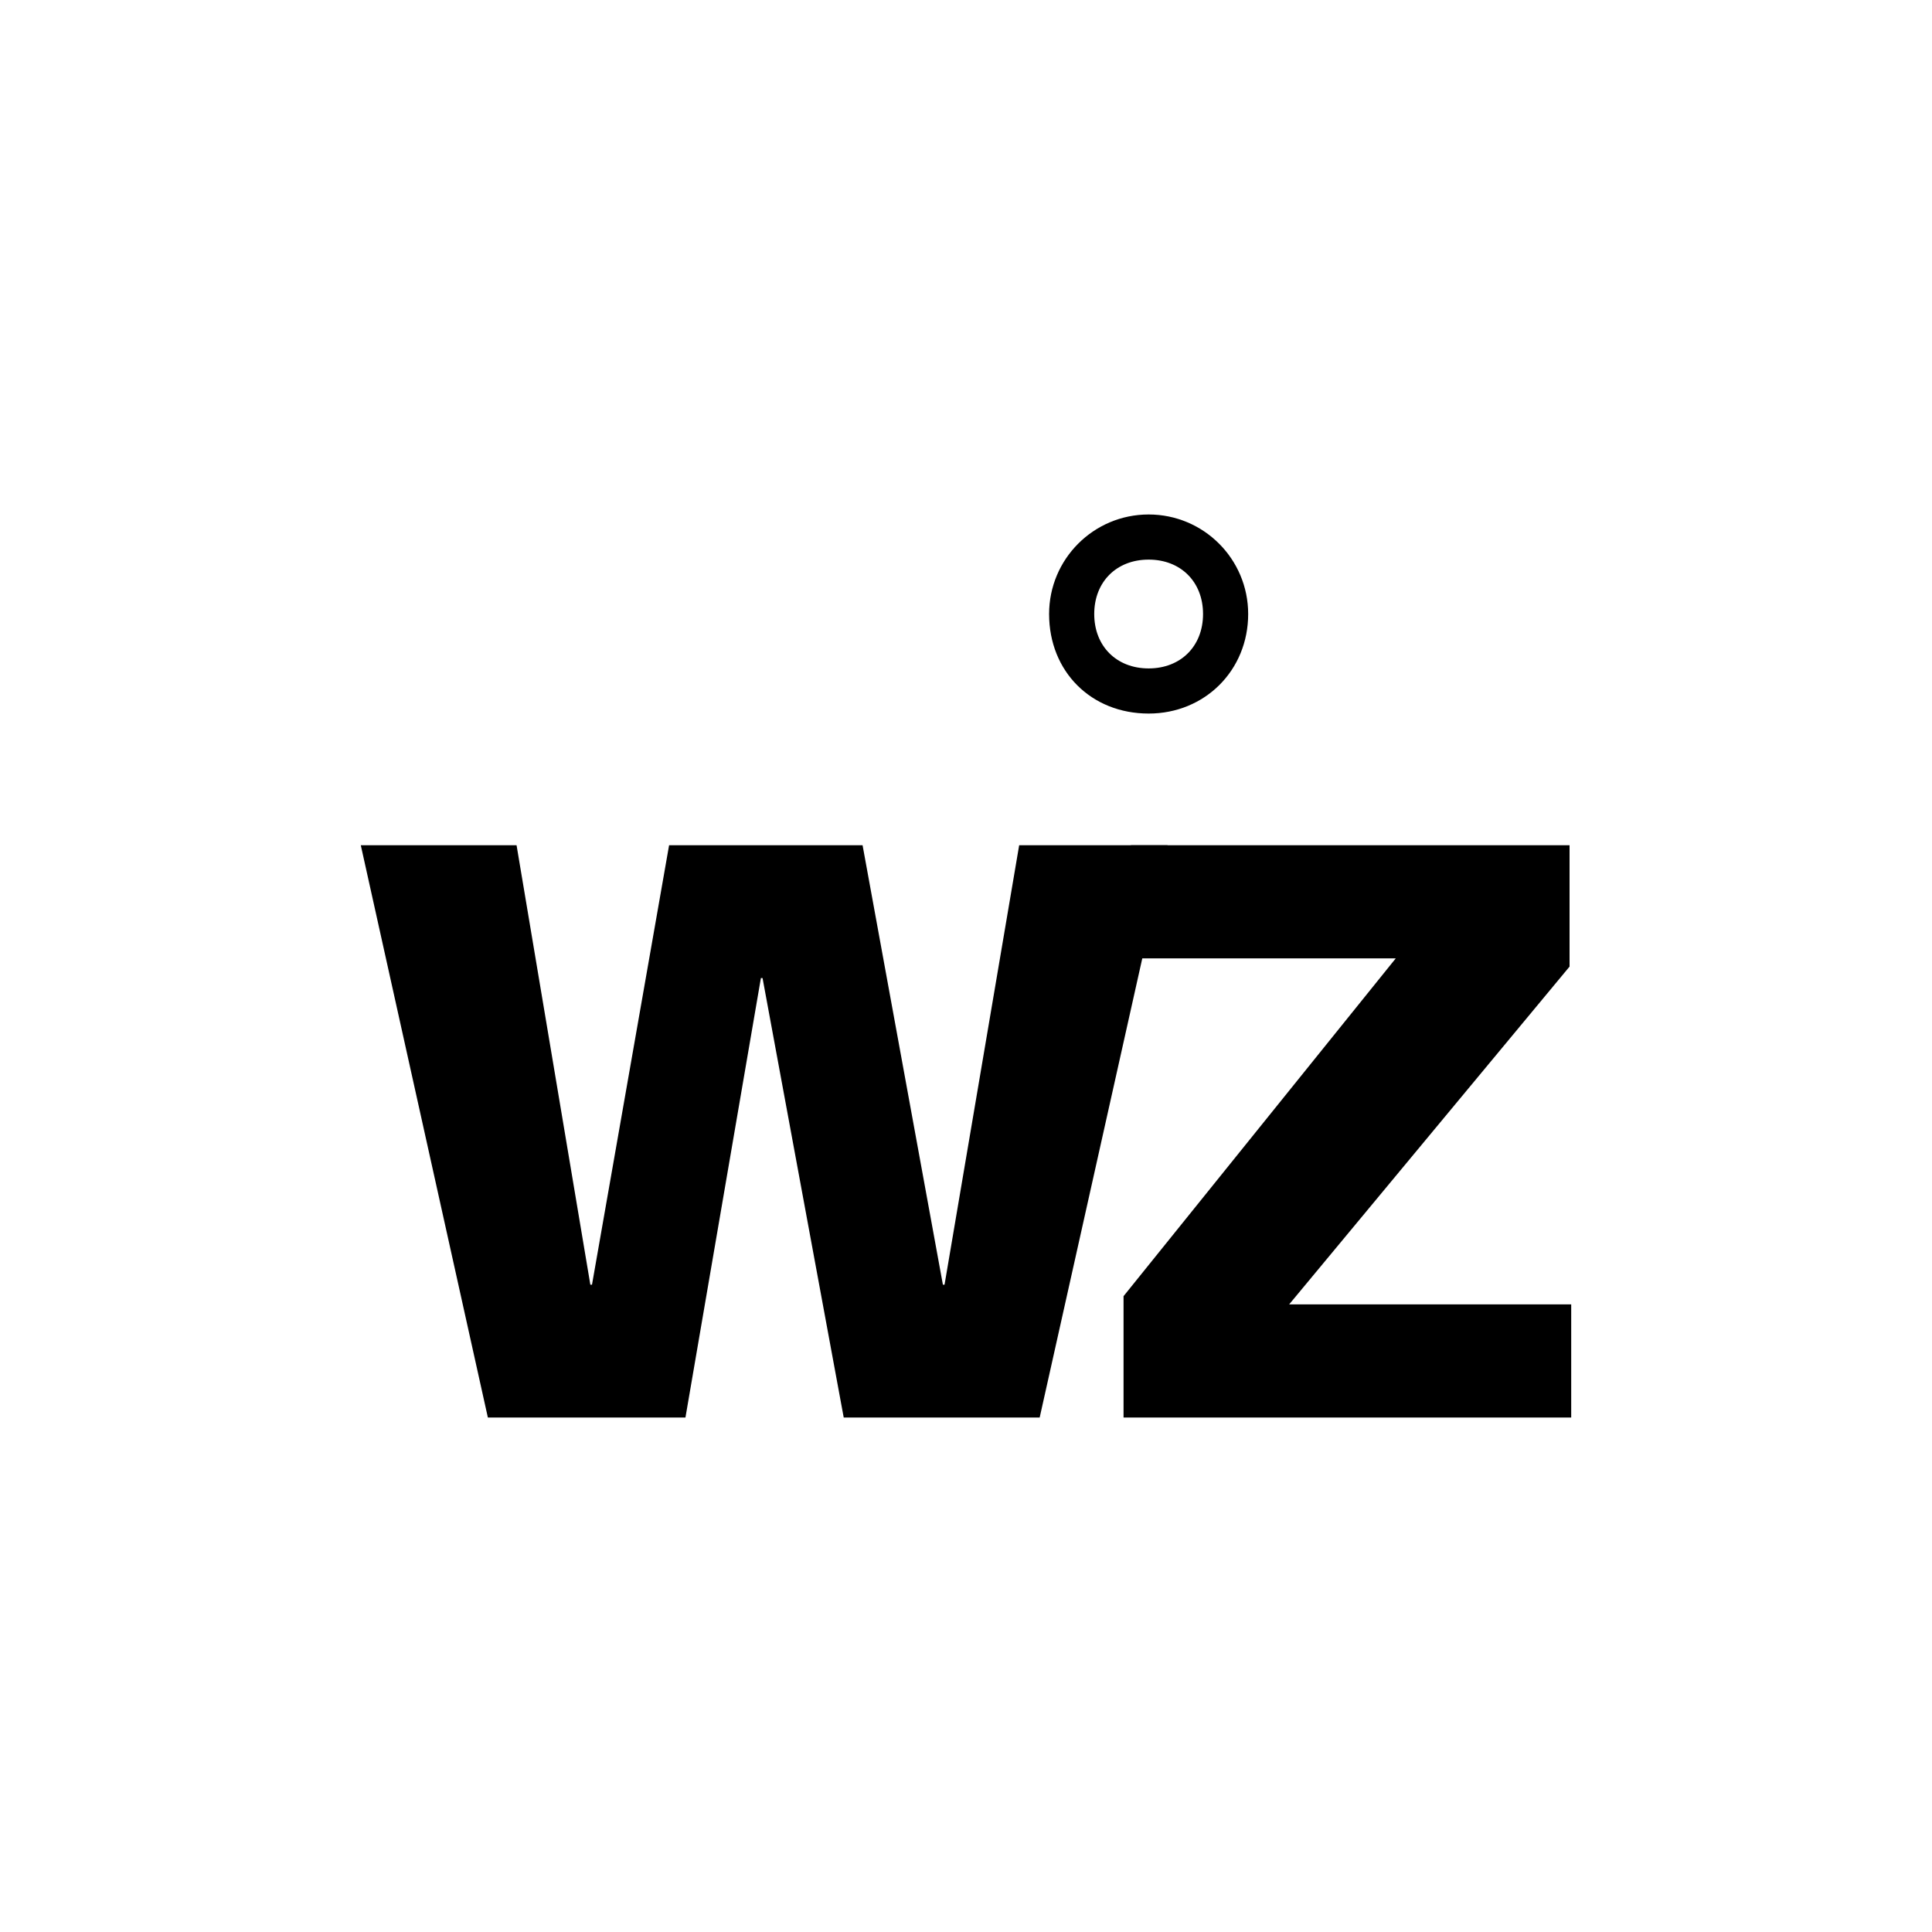 <?xml version="1.0" encoding="UTF-8" standalone="no"?>
<svg
   xmlns:dc="http://purl.org/dc/elements/1.1/"
   xmlns:cc="http://creativecommons.org/ns#"
   xmlns:rdf="http://www.w3.org/1999/02/22-rdf-syntax-ns#"
   xmlns:svg="http://www.w3.org/2000/svg"
   xmlns="http://www.w3.org/2000/svg"
   xmlns:sodipodi="http://sodipodi.sourceforge.net/DTD/sodipodi-0.dtd"
   xmlns:inkscape="http://www.inkscape.org/namespaces/inkscape"
   width="75"
   height="75"
   fill="none"
   viewBox="0 0 75 75"
   version="1.1"
   id="svg18"
   sodipodi:docname="cjs-logo.svg"
   inkscape:version="1.0.1 (c497b03c, 2020-09-10)"
   inkscape:export-filename="/Users/victor/Desktop/projects/mystore/public/favicon.png"
   inkscape:export-xdpi="96"
   inkscape:export-ydpi="96">
  <defs
     id="defs22" />
  <sodipodi:namedview
     pagecolor="#ffffff"
     bordercolor="#666666"
     borderopacity="1"
     objecttolerance="10"
     gridtolerance="10"
     guidetolerance="10"
     inkscape:pageopacity="0"
     inkscape:pageshadow="2"
     inkscape:window-width="1280"
     inkscape:window-height="693"
     id="namedview20"
     showgrid="false"
     inkscape:zoom="4.6744953"
     inkscape:cx="24.974691"
     inkscape:cy="29.075407"
     inkscape:window-x="0"
     inkscape:window-y="189"
     inkscape:window-maximized="0"
     inkscape:current-layer="svg18"
     inkscape:document-rotation="0" />
  <g
     id="g70"
     transform="translate(0,6.42)">
    <path
       style="font-style:normal;font-variant:normal;font-weight:900;font-stretch:normal;font-size:45.62px;line-height:1.25;font-family:Frutiger;-inkscape-font-specification:'Frutiger, Heavy';font-variant-ligatures:normal;font-variant-caps:normal;font-variant-numeric:normal;font-variant-east-asian:normal;fill:#000000;stroke-width:1.326"
       d="m 18.939,48.608 h 7.67 L 29.538,31.548 h 0.064 l 3.151,17.06 h 7.607 L 45.325,26.392 H 39.564 L 36.667,43.452 h -0.064 L 33.485,26.392 h -7.511 L 22.981,43.452 h -0.064 L 20.053,26.392 h -6.047 z"
       id="path35" />
    <path
       style="font-style:normal;font-variant:normal;font-weight:900;font-stretch:normal;font-size:45.62px;line-height:1.25;font-family:Frutiger;-inkscape-font-specification:'Frutiger, Heavy';font-variant-ligatures:normal;font-variant-caps:normal;font-variant-numeric:normal;font-variant-east-asian:normal;fill:#000000;stroke-width:1.326"
       d="M 60.93,26.392 H 43.902 v 4.392 H 54.183 L 43.616,43.897 v 4.711 H 60.994 V 44.216 H 50.045 L 60.93,31.103 Z"
       id="path37" />
    <g
       aria-label="°"
       id="text57"
       style="font-weight:bold;font-size:24px;line-height:1.25;font-family:Frutiger;-inkscape-font-specification:'Frutiger Bold';fill:#000000">
      <path
         d="m 44.59,15.304 c 1.248,0 2.112,0.864 2.112,2.112 0,1.248 -0.864,2.112 -2.112,2.112 -1.248,0 -2.112,-0.864 -2.112,-2.112 0,-1.248 0.864,-2.112 2.112,-2.112 z m 0,-1.752 c -2.136,0 -3.864,1.728 -3.864,3.864 0,2.232 1.632,3.864 3.864,3.864 2.184,0 3.864,-1.68 3.864,-3.864 0,-2.136 -1.728,-3.864 -3.864,-3.864 z"
         id="path59" />
    </g>
  </g>
</svg>

